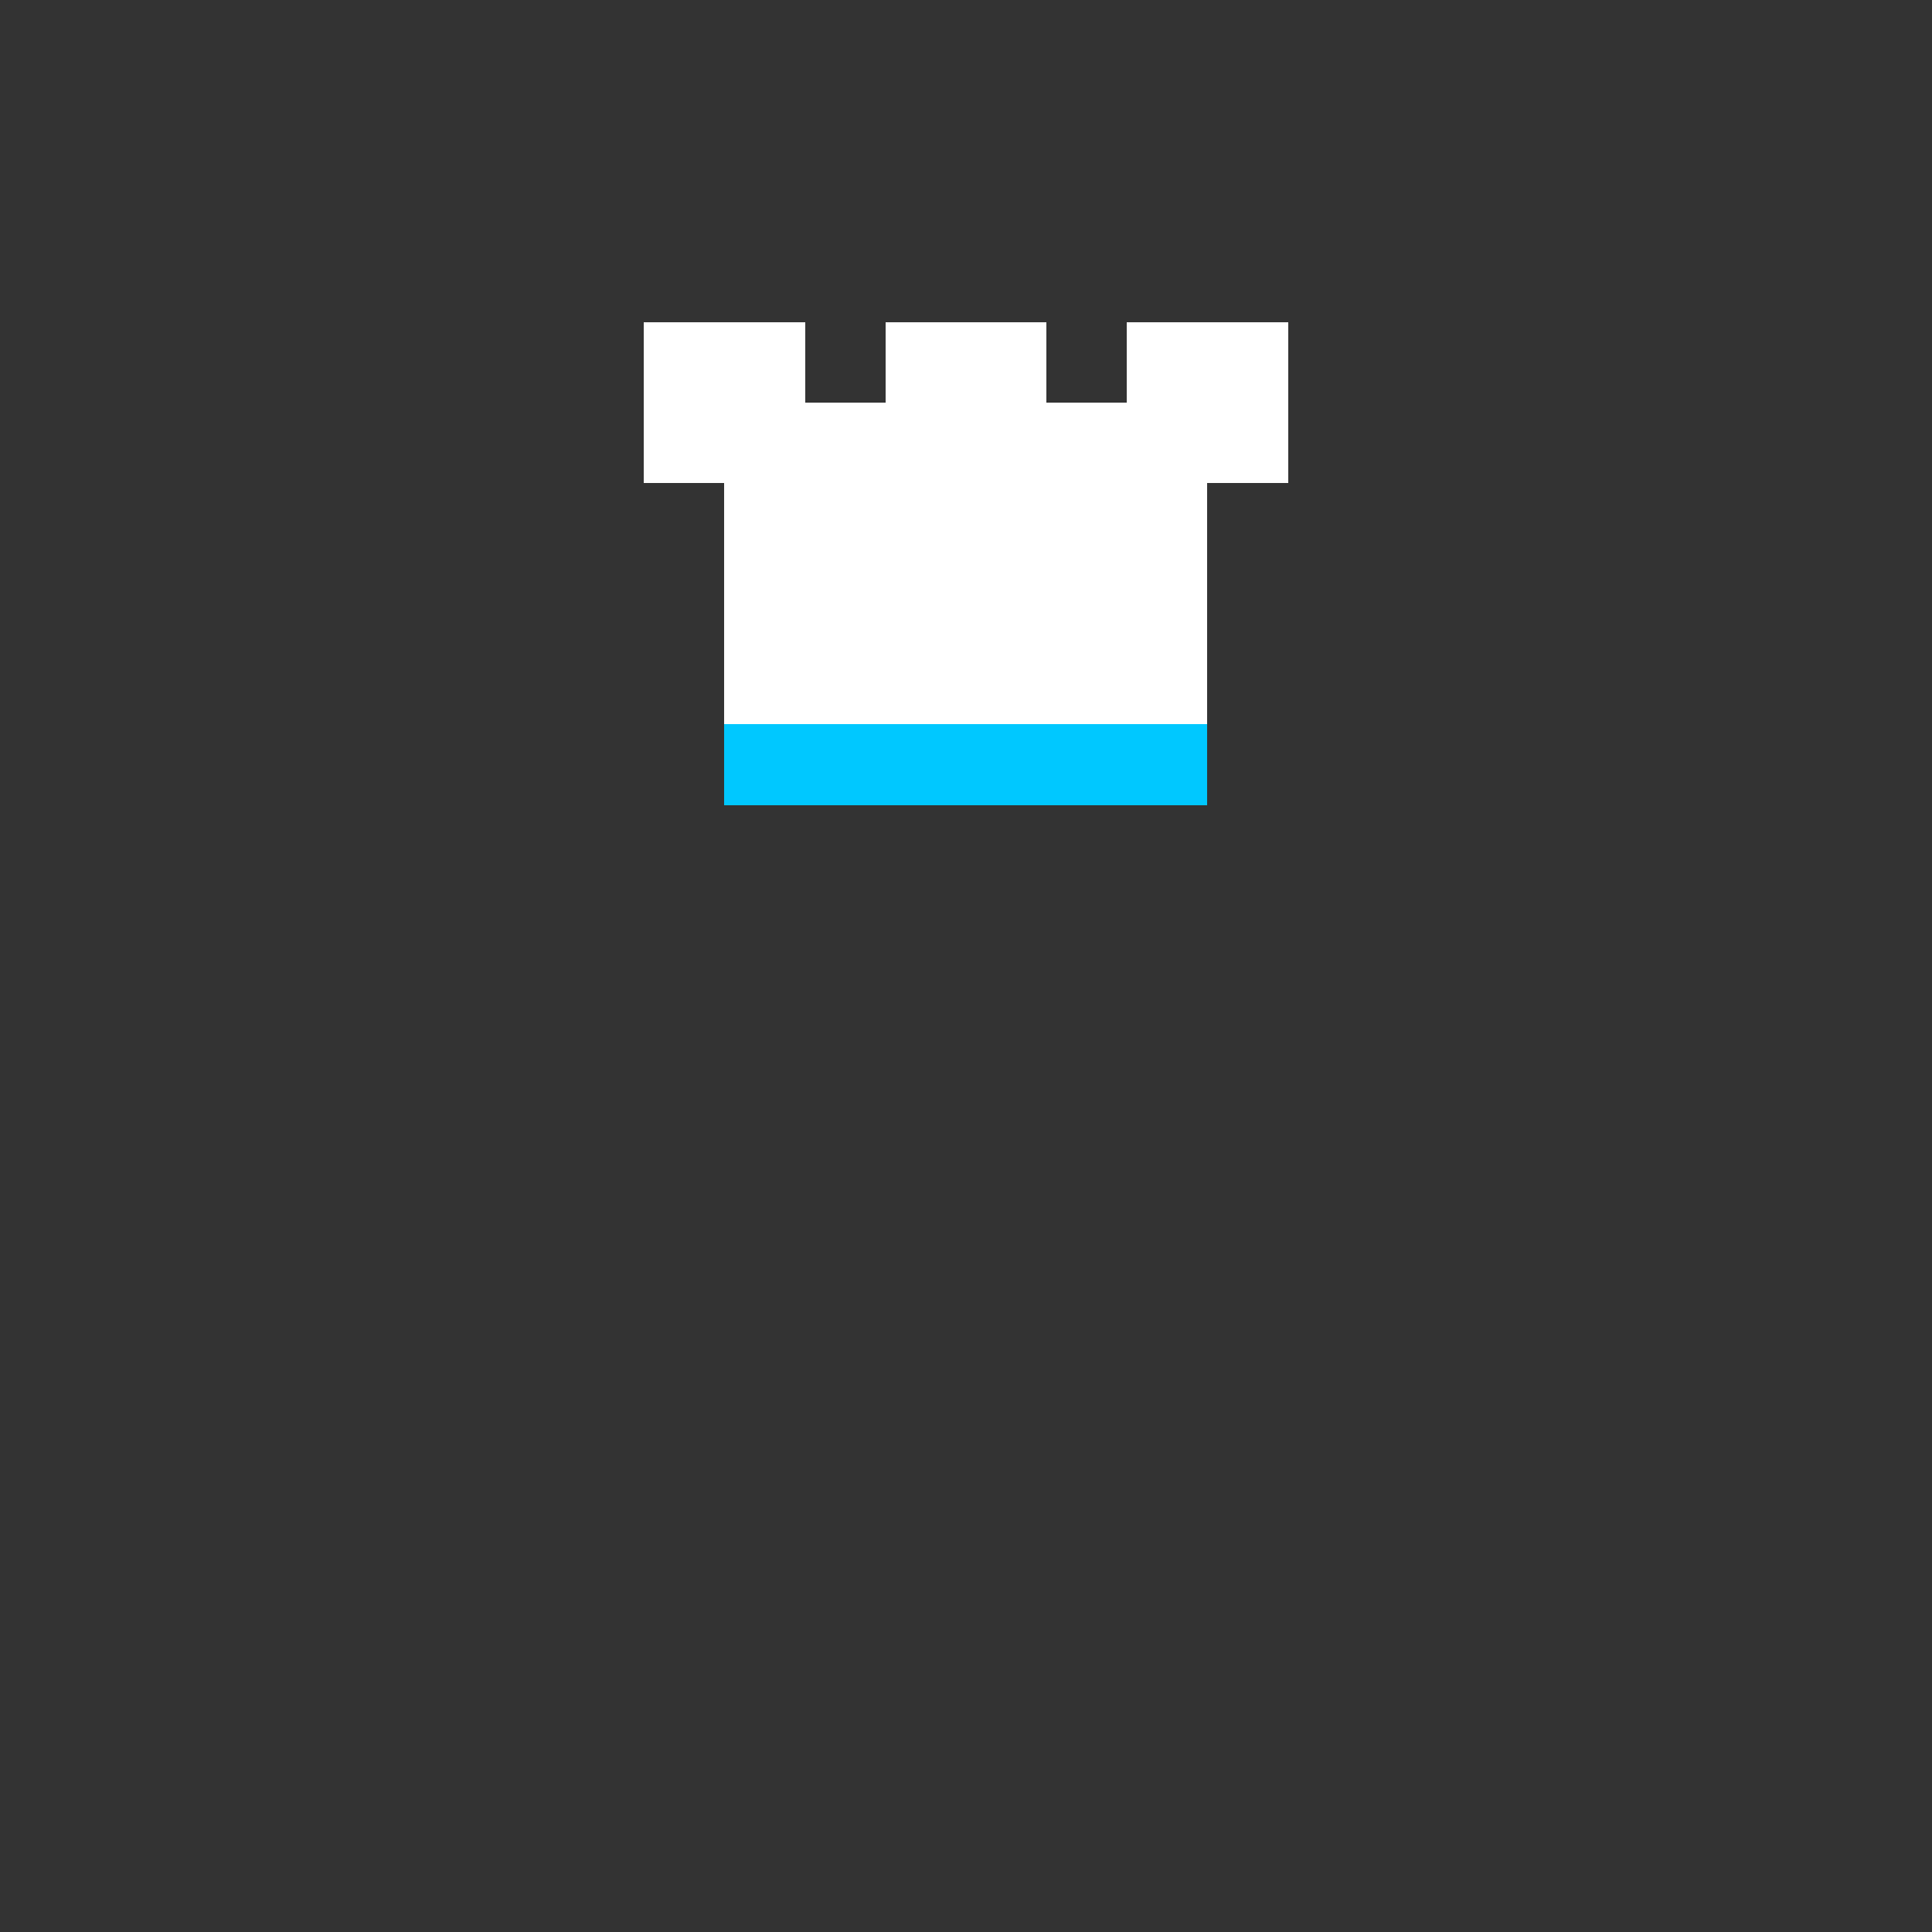 <svg width="24" height="24" viewBox="0 0 24 24" fill="none" xmlns="http://www.w3.org/2000/svg" shape-rendering="crispEdges">
  <rect x="0" y="0" width="24" height="24" fill="#333333" stroke="none"/>
  <rect x="9" y="4" width="1" height="1" fill="#ffffff"/>
  <rect x="8" y="4" width="1" height="1" fill="#ffffff"/>
  <rect x="12" y="4" width="1" height="1" fill="#ffffff"/>
  <rect x="11" y="4" width="1" height="1" fill="#ffffff"/>
  <rect x="14" y="4" width="1" height="1" fill="#ffffff"/>
  <rect x="15" y="4" width="1" height="1" fill="#ffffff"/>
  <rect x="10" y="5" width="1" height="1" fill="#ffffff"/>
  <rect x="9" y="5" width="1" height="1" fill="#ffffff"/>
  <rect x="8" y="5" width="1" height="1" fill="#ffffff"/>
  <rect x="11" y="5" width="1" height="1" fill="#ffffff"/>
  <rect x="12" y="5" width="1" height="1" fill="#ffffff"/>
  <rect x="13" y="5" width="1" height="1" fill="#ffffff"/>
  <rect x="14" y="5" width="1" height="1" fill="#ffffff"/>
  <rect x="15" y="5" width="1" height="1" fill="#ffffff"/>
  <rect x="10" y="7" width="1" height="1" fill="#ffffff"/>
  <rect x="10" y="6" width="1" height="1" fill="#ffffff"/>
  <rect x="9" y="7" width="1" height="1" fill="#ffffff"/>
  <rect x="9" y="6" width="1" height="1" fill="#ffffff"/>
  <rect x="11" y="7" width="1" height="1" fill="#ffffff"/>
  <rect x="11" y="6" width="1" height="1" fill="#ffffff"/>
  <rect x="12" y="7" width="1" height="1" fill="#ffffff"/>
  <rect x="12" y="6" width="1" height="1" fill="#ffffff"/>
  <rect x="13" y="7" width="1" height="1" fill="#ffffff"/>
  <rect x="13" y="6" width="1" height="1" fill="#ffffff"/>
  <rect x="14" y="7" width="1" height="1" fill="#ffffff"/>
  <rect x="14" y="6" width="1" height="1" fill="#ffffff"/>
  <rect x="10" y="8" width="1" height="1" fill="#ffffff"/>
  <rect x="9" y="8" width="1" height="1" fill="#ffffff"/>
  <rect x="11" y="8" width="1" height="1" fill="#ffffff"/>
  <rect x="12" y="8" width="1" height="1" fill="#ffffff"/>
  <rect x="13" y="8" width="1" height="1" fill="#ffffff"/>
  <rect x="14" y="8" width="1" height="1" fill="#ffffff"/>
  <rect x="10" y="9" width="1" height="1" fill="#00C8FF"/>
  <rect x="9" y="9" width="1" height="1" fill="#00C8FF"/>
  <rect x="11" y="9" width="1" height="1" fill="#00C8FF"/>
  <rect x="12" y="9" width="1" height="1" fill="#00C8FF"/>
  <rect x="13" y="9" width="1" height="1" fill="#00C8FF"/>
  <rect x="14" y="9" width="1" height="1" fill="#00C8FF"/>
</svg>